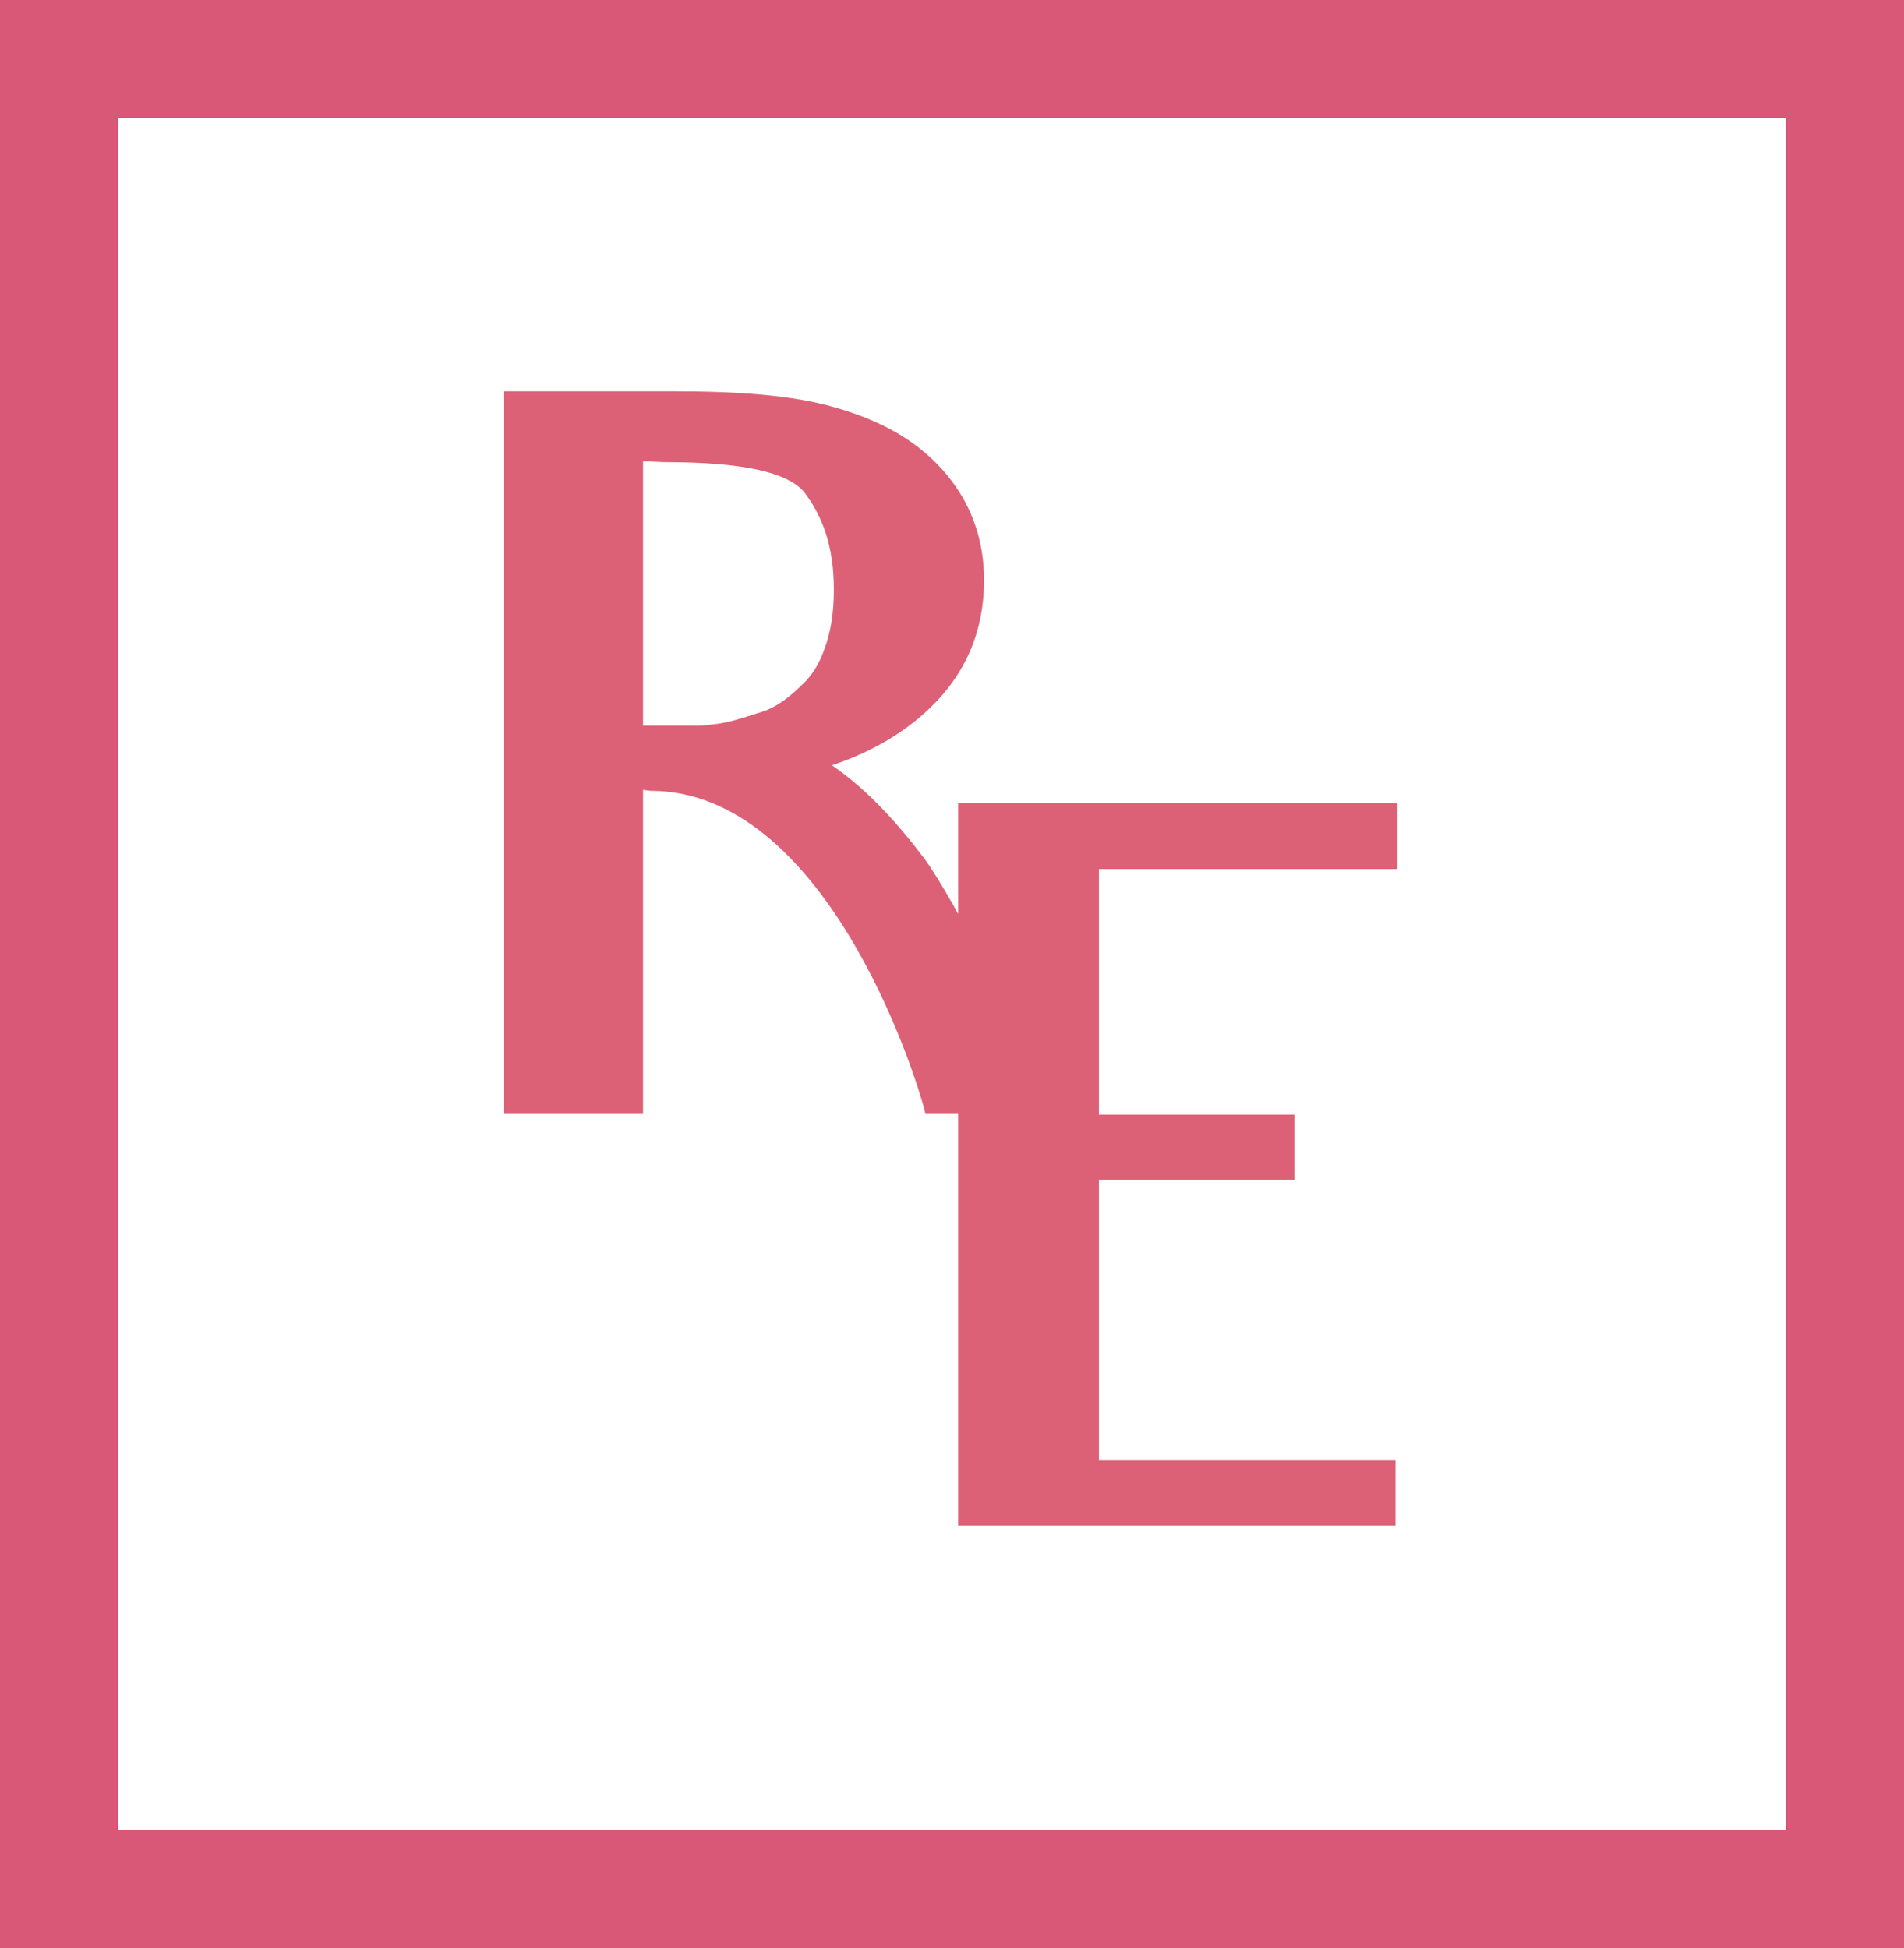 <svg width="129" height="132" viewBox="0 0 129 132" fill="none" xmlns="http://www.w3.org/2000/svg">
<path d="M54.448 33.296C55.728 34.96 56.496 37.008 56.496 39.952C56.496 41.68 56.24 42.96 55.856 43.984C55.472 45.072 54.96 45.84 54.32 46.416C53.552 47.184 52.656 47.888 51.696 48.208C51.056 48.4 50.352 48.656 49.584 48.848C48.88 49.04 48.176 49.104 47.472 49.168H43.568V31.248L44.976 31.312C50.416 31.312 53.296 32.016 54.448 33.296ZM56.368 51.856C59.056 50.96 61.296 49.616 62.96 48.016C65.456 45.648 66.672 42.704 66.672 39.312C66.672 36.432 65.712 33.872 63.792 31.76C61.872 29.648 59.44 28.432 56.56 27.6C53.68 26.768 49.968 26.512 45.616 26.512H34.16V39.504V61.776V75.472H43.568V61.776V53.52L44.08 53.584C55.792 53.584 61.936 72.336 62.704 75.472H71.216C66.16 62.928 62.64 58.192 62.64 58.192C60.848 55.824 58.8 53.52 56.368 51.856Z" fill="#DC6176"/>
<path d="M94.677 58.885V54.405H64.917V67.269V84.165V86.917V90.117V103.365H94.549V98.949H78.997H74.453V90.117V86.917V85.189V84.165V79.941H77.845H87.701V75.525H77.653H74.453V68.677V67.333V58.885H79.125H94.677Z" fill="#DC6176"/>
<rect x="4" y="4" width="121" height="124" stroke="#D95877" stroke-width="8"/>
</svg>
